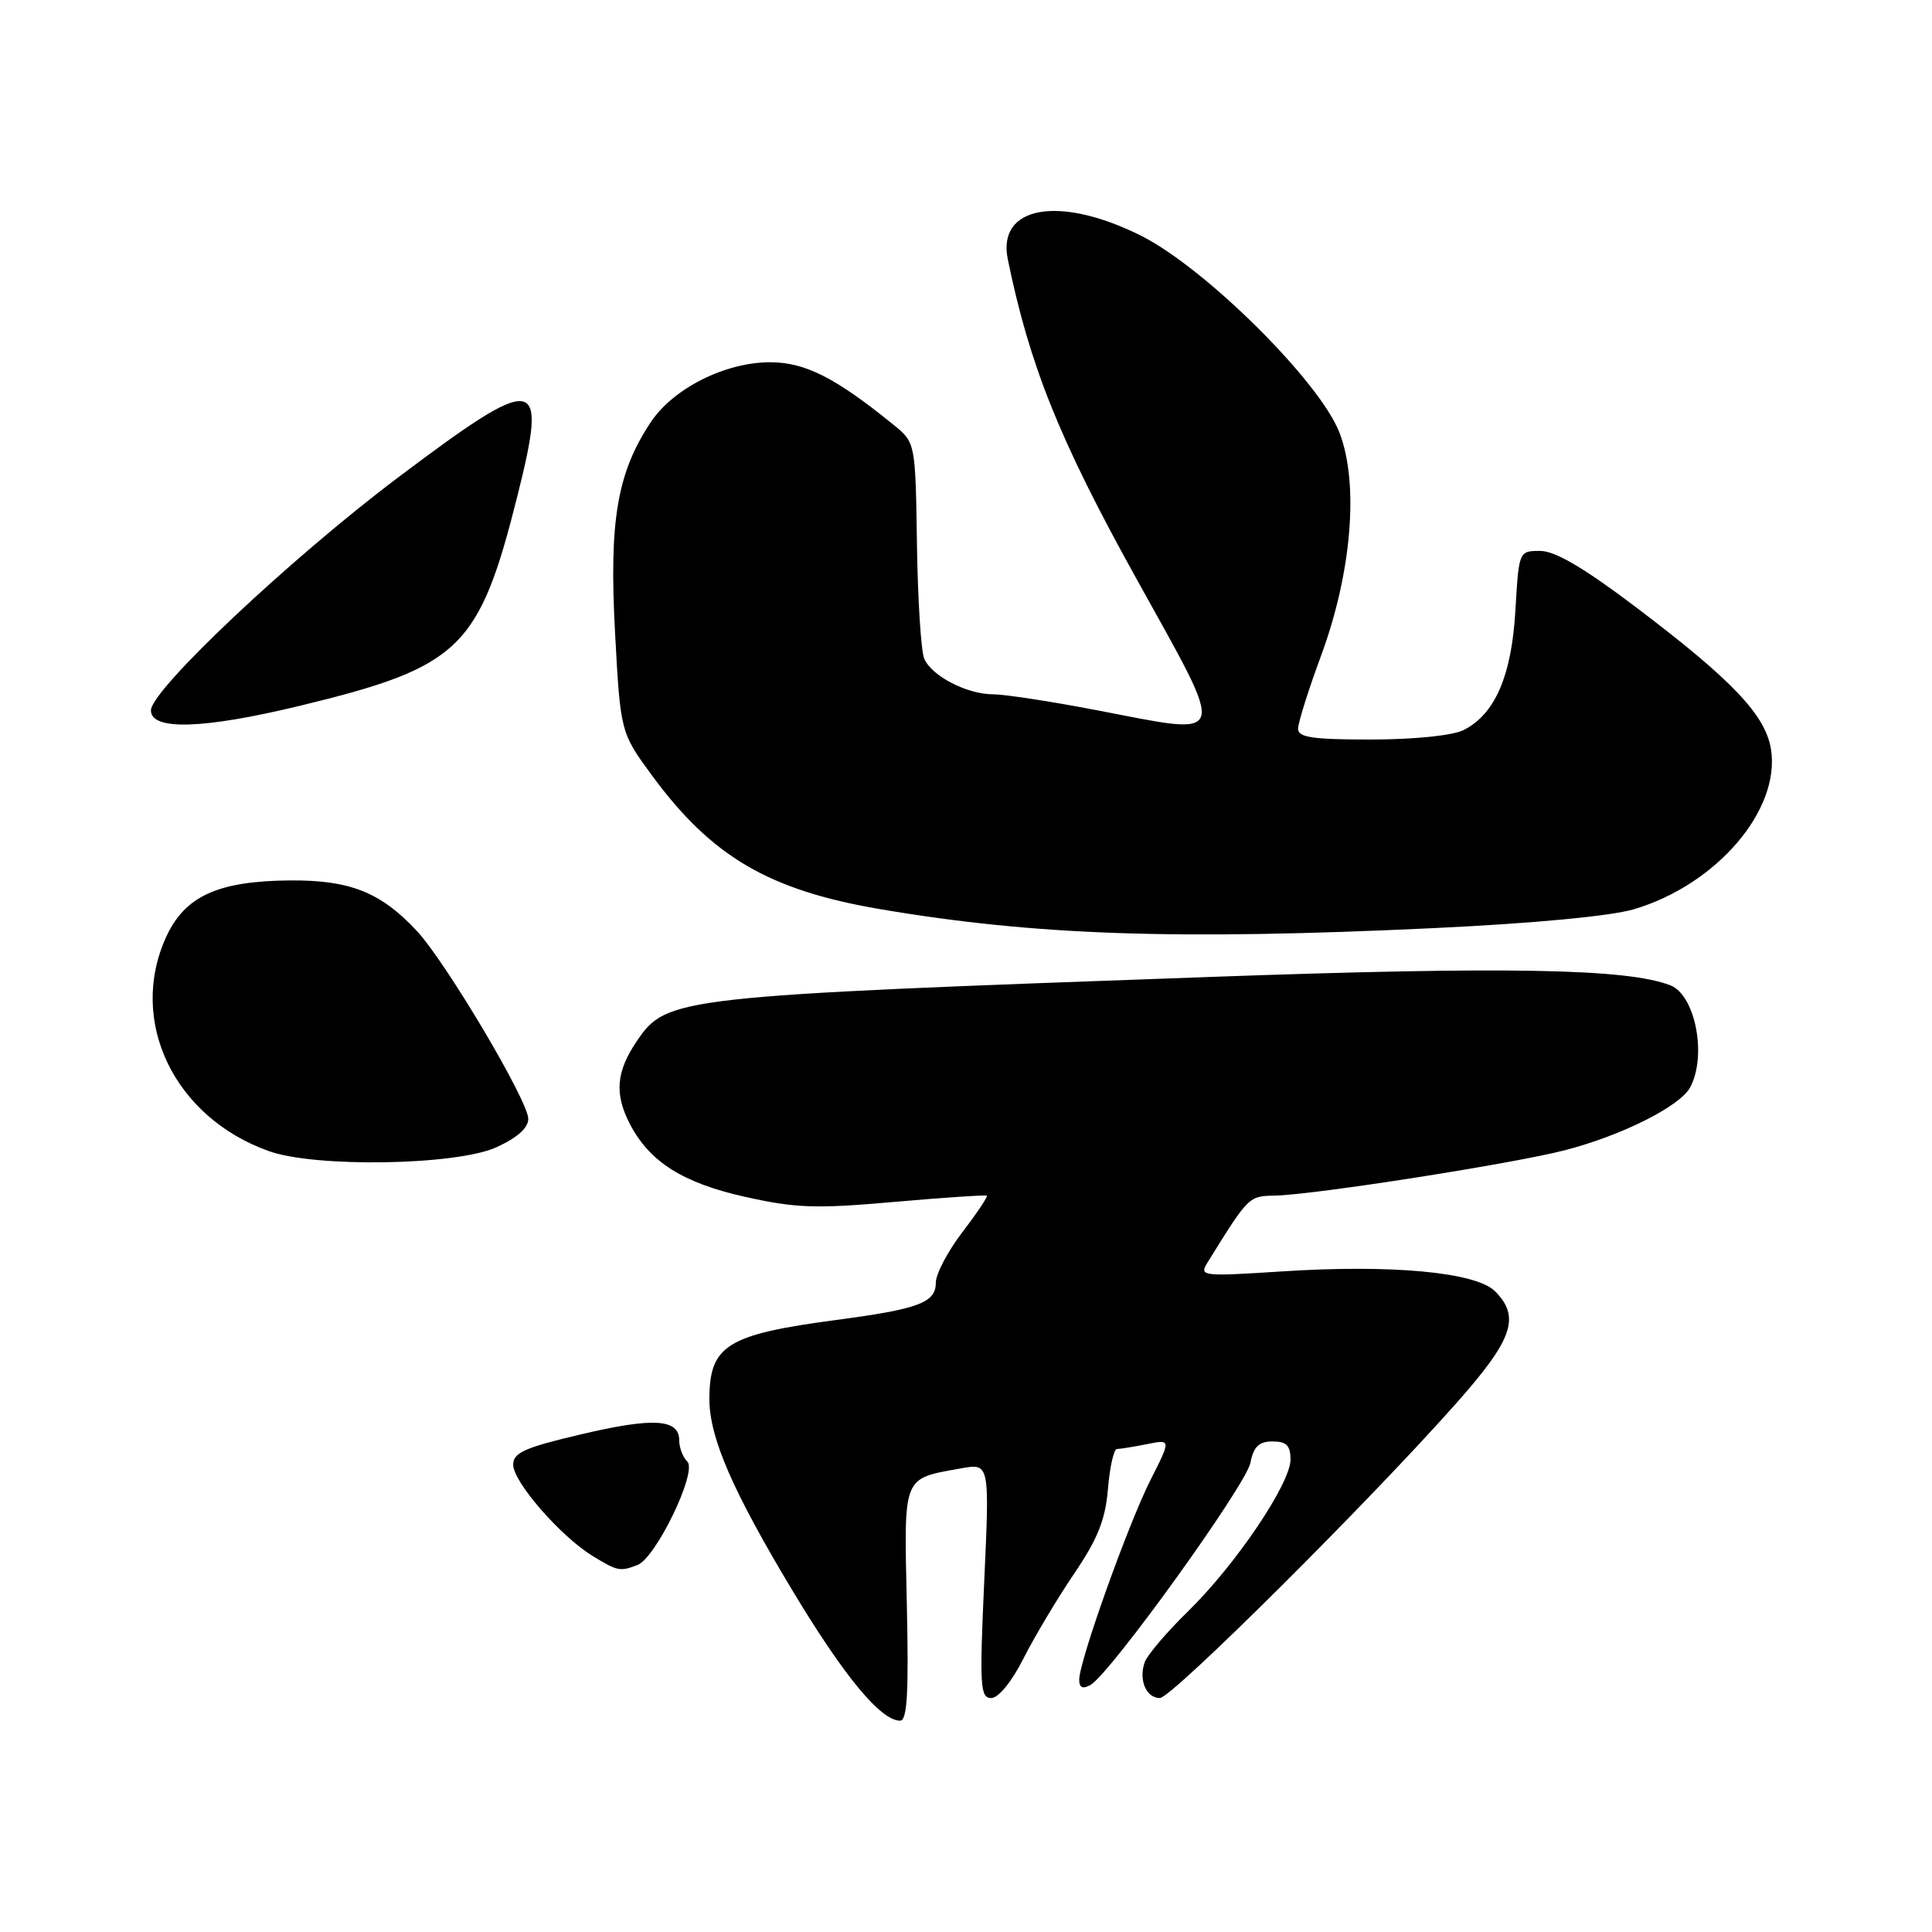 <?xml version="1.0" encoding="UTF-8" standalone="no"?>
<!DOCTYPE svg PUBLIC "-//W3C//DTD SVG 1.1//EN" "http://www.w3.org/Graphics/SVG/1.1/DTD/svg11.dtd" >
<svg xmlns="http://www.w3.org/2000/svg" xmlns:xlink="http://www.w3.org/1999/xlink" version="1.1" viewBox="0 0 256 256">
 <g >
 <path fill="currentColor"
d=" M 120.16 212.58 C 119.78 195.34 119.53 195.98 127.32 194.57 C 131.13 193.88 131.13 193.88 130.42 209.44 C 129.78 223.44 129.88 225.00 131.34 225.00 C 132.30 225.00 134.06 222.84 135.62 219.75 C 137.08 216.86 140.10 211.81 142.32 208.53 C 145.46 203.91 146.47 201.37 146.81 197.28 C 147.05 194.38 147.59 192.00 148.00 192.00 C 148.41 192.00 150.20 191.71 151.96 191.36 C 155.18 190.71 155.18 190.71 152.46 196.08 C 149.49 201.95 143.00 220.11 143.00 222.57 C 143.00 223.63 143.46 223.84 144.49 223.27 C 147.09 221.81 165.08 196.83 165.68 193.85 C 166.11 191.68 166.81 191.00 168.62 191.00 C 170.46 191.00 171.00 191.54 171.00 193.39 C 171.00 196.58 163.75 207.32 157.43 213.50 C 154.61 216.25 152.03 219.29 151.68 220.25 C 150.85 222.59 151.87 225.00 153.69 225.00 C 155.26 225.00 181.69 198.70 193.14 185.74 C 200.48 177.44 201.48 174.48 198.09 171.09 C 195.57 168.57 184.36 167.52 169.85 168.47 C 159.31 169.15 158.88 169.10 159.97 167.34 C 165.51 158.42 165.43 158.50 169.00 158.42 C 174.24 158.30 200.49 154.19 207.36 152.41 C 214.93 150.45 222.62 146.58 223.96 144.07 C 226.20 139.88 224.64 131.85 221.33 130.56 C 215.62 128.33 199.55 128.04 160.04 129.46 C 89.57 131.98 88.35 132.12 84.41 137.91 C 81.64 141.99 81.39 144.92 83.46 148.93 C 86.06 153.95 90.48 156.75 98.74 158.59 C 105.45 160.09 108.12 160.18 118.50 159.26 C 125.10 158.68 130.62 158.31 130.76 158.44 C 130.90 158.58 129.44 160.76 127.51 163.28 C 125.58 165.81 124.00 168.82 124.00 169.96 C 124.00 172.61 121.75 173.45 110.82 174.90 C 96.30 176.83 94.00 178.27 94.00 185.40 C 94.00 190.49 97.07 197.56 105.05 210.83 C 111.85 222.13 116.71 228.00 119.27 228.00 C 120.21 228.00 120.42 224.33 120.16 212.58 Z  M 84.47 207.37 C 86.91 206.44 92.42 195.02 91.08 193.68 C 90.48 193.08 90.00 191.82 90.00 190.87 C 90.00 188.01 86.63 187.79 77.07 190.04 C 69.54 191.80 68.00 192.49 68.00 194.08 C 68.00 196.36 74.27 203.56 78.50 206.16 C 81.84 208.20 82.15 208.26 84.47 207.37 Z  M 65.75 152.03 C 68.53 150.77 70.00 149.46 70.00 148.25 C 70.00 145.88 59.10 127.51 55.23 123.35 C 50.47 118.24 46.39 116.61 38.50 116.66 C 28.86 116.73 24.47 118.74 21.99 124.21 C 16.95 135.33 23.08 148.06 35.63 152.53 C 41.81 154.74 60.47 154.42 65.75 152.03 Z  M 190.00 122.98 C 203.14 122.36 213.44 121.39 216.50 120.48 C 227.46 117.24 235.96 107.30 234.66 99.26 C 233.92 94.72 229.53 90.11 216.71 80.41 C 209.89 75.25 206.05 73.00 204.09 73.00 C 201.26 73.00 201.26 73.01 200.80 80.86 C 200.30 89.54 198.10 94.63 193.95 96.73 C 192.51 97.46 187.48 97.98 181.75 97.99 C 173.95 98.00 172.00 97.71 172.00 96.57 C 172.00 95.78 173.38 91.39 175.07 86.82 C 179.11 75.86 180.08 64.11 177.50 57.36 C 174.91 50.57 159.61 35.40 151.09 31.18 C 140.28 25.82 132.09 27.31 133.54 34.37 C 136.43 48.44 140.39 58.30 150.48 76.50 C 162.77 98.68 163.12 97.51 145.13 94.07 C 139.18 92.93 133.10 92.00 131.61 92.00 C 128.14 92.00 123.47 89.59 122.47 87.29 C 122.04 86.30 121.61 79.46 121.50 72.07 C 121.30 58.65 121.30 58.65 118.40 56.29 C 110.72 50.05 106.68 48.00 102.04 48.00 C 96.10 48.00 89.21 51.46 86.23 55.94 C 81.79 62.62 80.70 68.96 81.49 83.68 C 82.21 97.06 82.21 97.06 86.45 102.83 C 94.33 113.53 101.91 117.96 116.58 120.46 C 137.11 123.95 155.80 124.59 190.00 122.98 Z  M 39.74 93.52 C 61.02 88.36 63.49 85.97 68.60 65.55 C 72.62 49.51 71.28 49.32 52.69 63.31 C 38.46 74.03 20.00 91.43 20.00 94.13 C 20.00 96.83 26.96 96.61 39.74 93.52 Z "/>
</g>
</svg>
